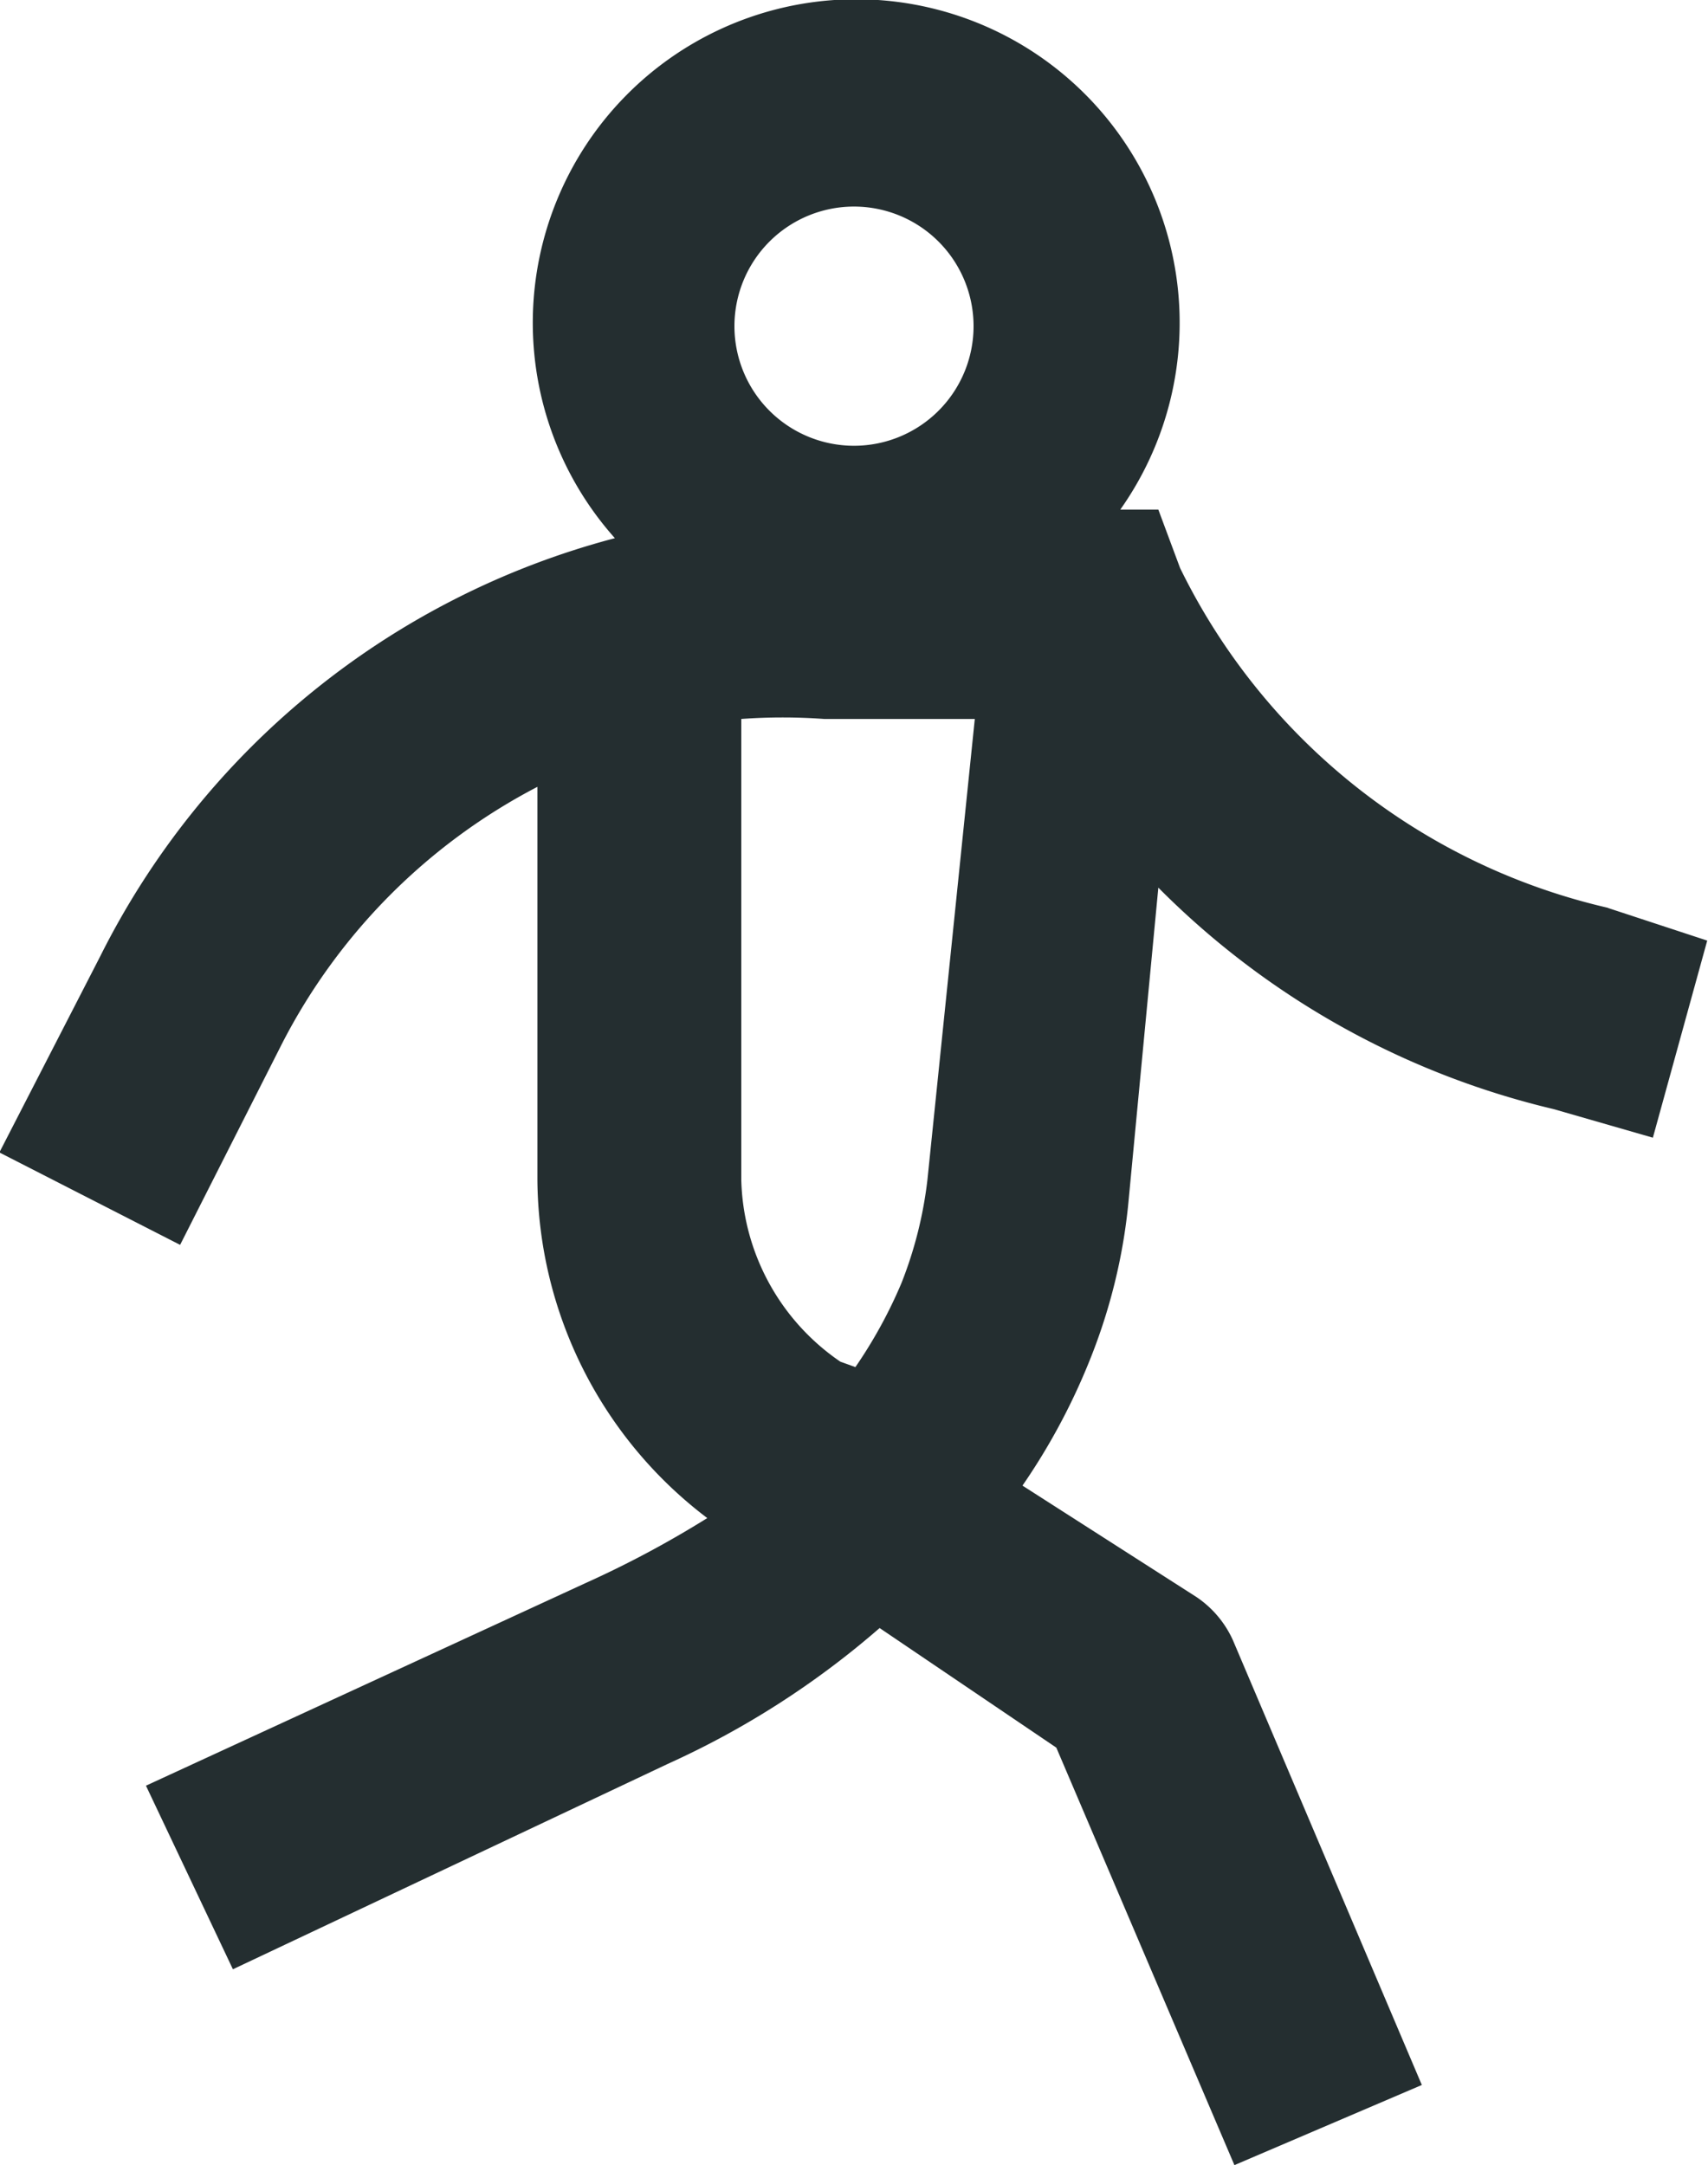<svg fill="none" xmlns="http://www.w3.org/2000/svg" viewBox="0.29 0.28 11 13.94">
  <path d="M10.646 6.125A4.086 4.086 0 0 1 7.89 3.937l-.14-.376h-.245a2.083 2.083 0 1 0-3.255.184A5.18 5.18 0 0 0 .934 6.44L.286 7.7l1.164.595L2.106 7a3.841 3.841 0 0 1 1.645-1.654v2.529a2.756 2.756 0 0 0 1.094 2.179 6.61 6.61 0 0 1-.787.42L1.23 11.777l.56 1.182 2.8-1.322a5.576 5.576 0 0 0 1.365-.875l1.138.77L8.24 14.22l1.207-.516-1.216-2.862a.665.665 0 0 0-.236-.28l-1.12-.717a4.12 4.12 0 0 0 .429-.797c.133-.327.219-.672.253-1.023l.193-2.03a5.311 5.311 0 0 0 2.546 1.426l.639.184.35-1.269-.639-.21ZM5.79 1.61a.77.77 0 1 1 0 1.54.77.77 0 0 1 0-1.54Zm-.088 7.437a1.461 1.461 0 0 1-.638-1.172V4.909c.177-.013.356-.013.534 0h.97l-.305 2.966a2.625 2.625 0 0 1-.167.665c-.08.19-.18.372-.297.542l-.097-.035Z" fill="#242E30"/>
</svg>
